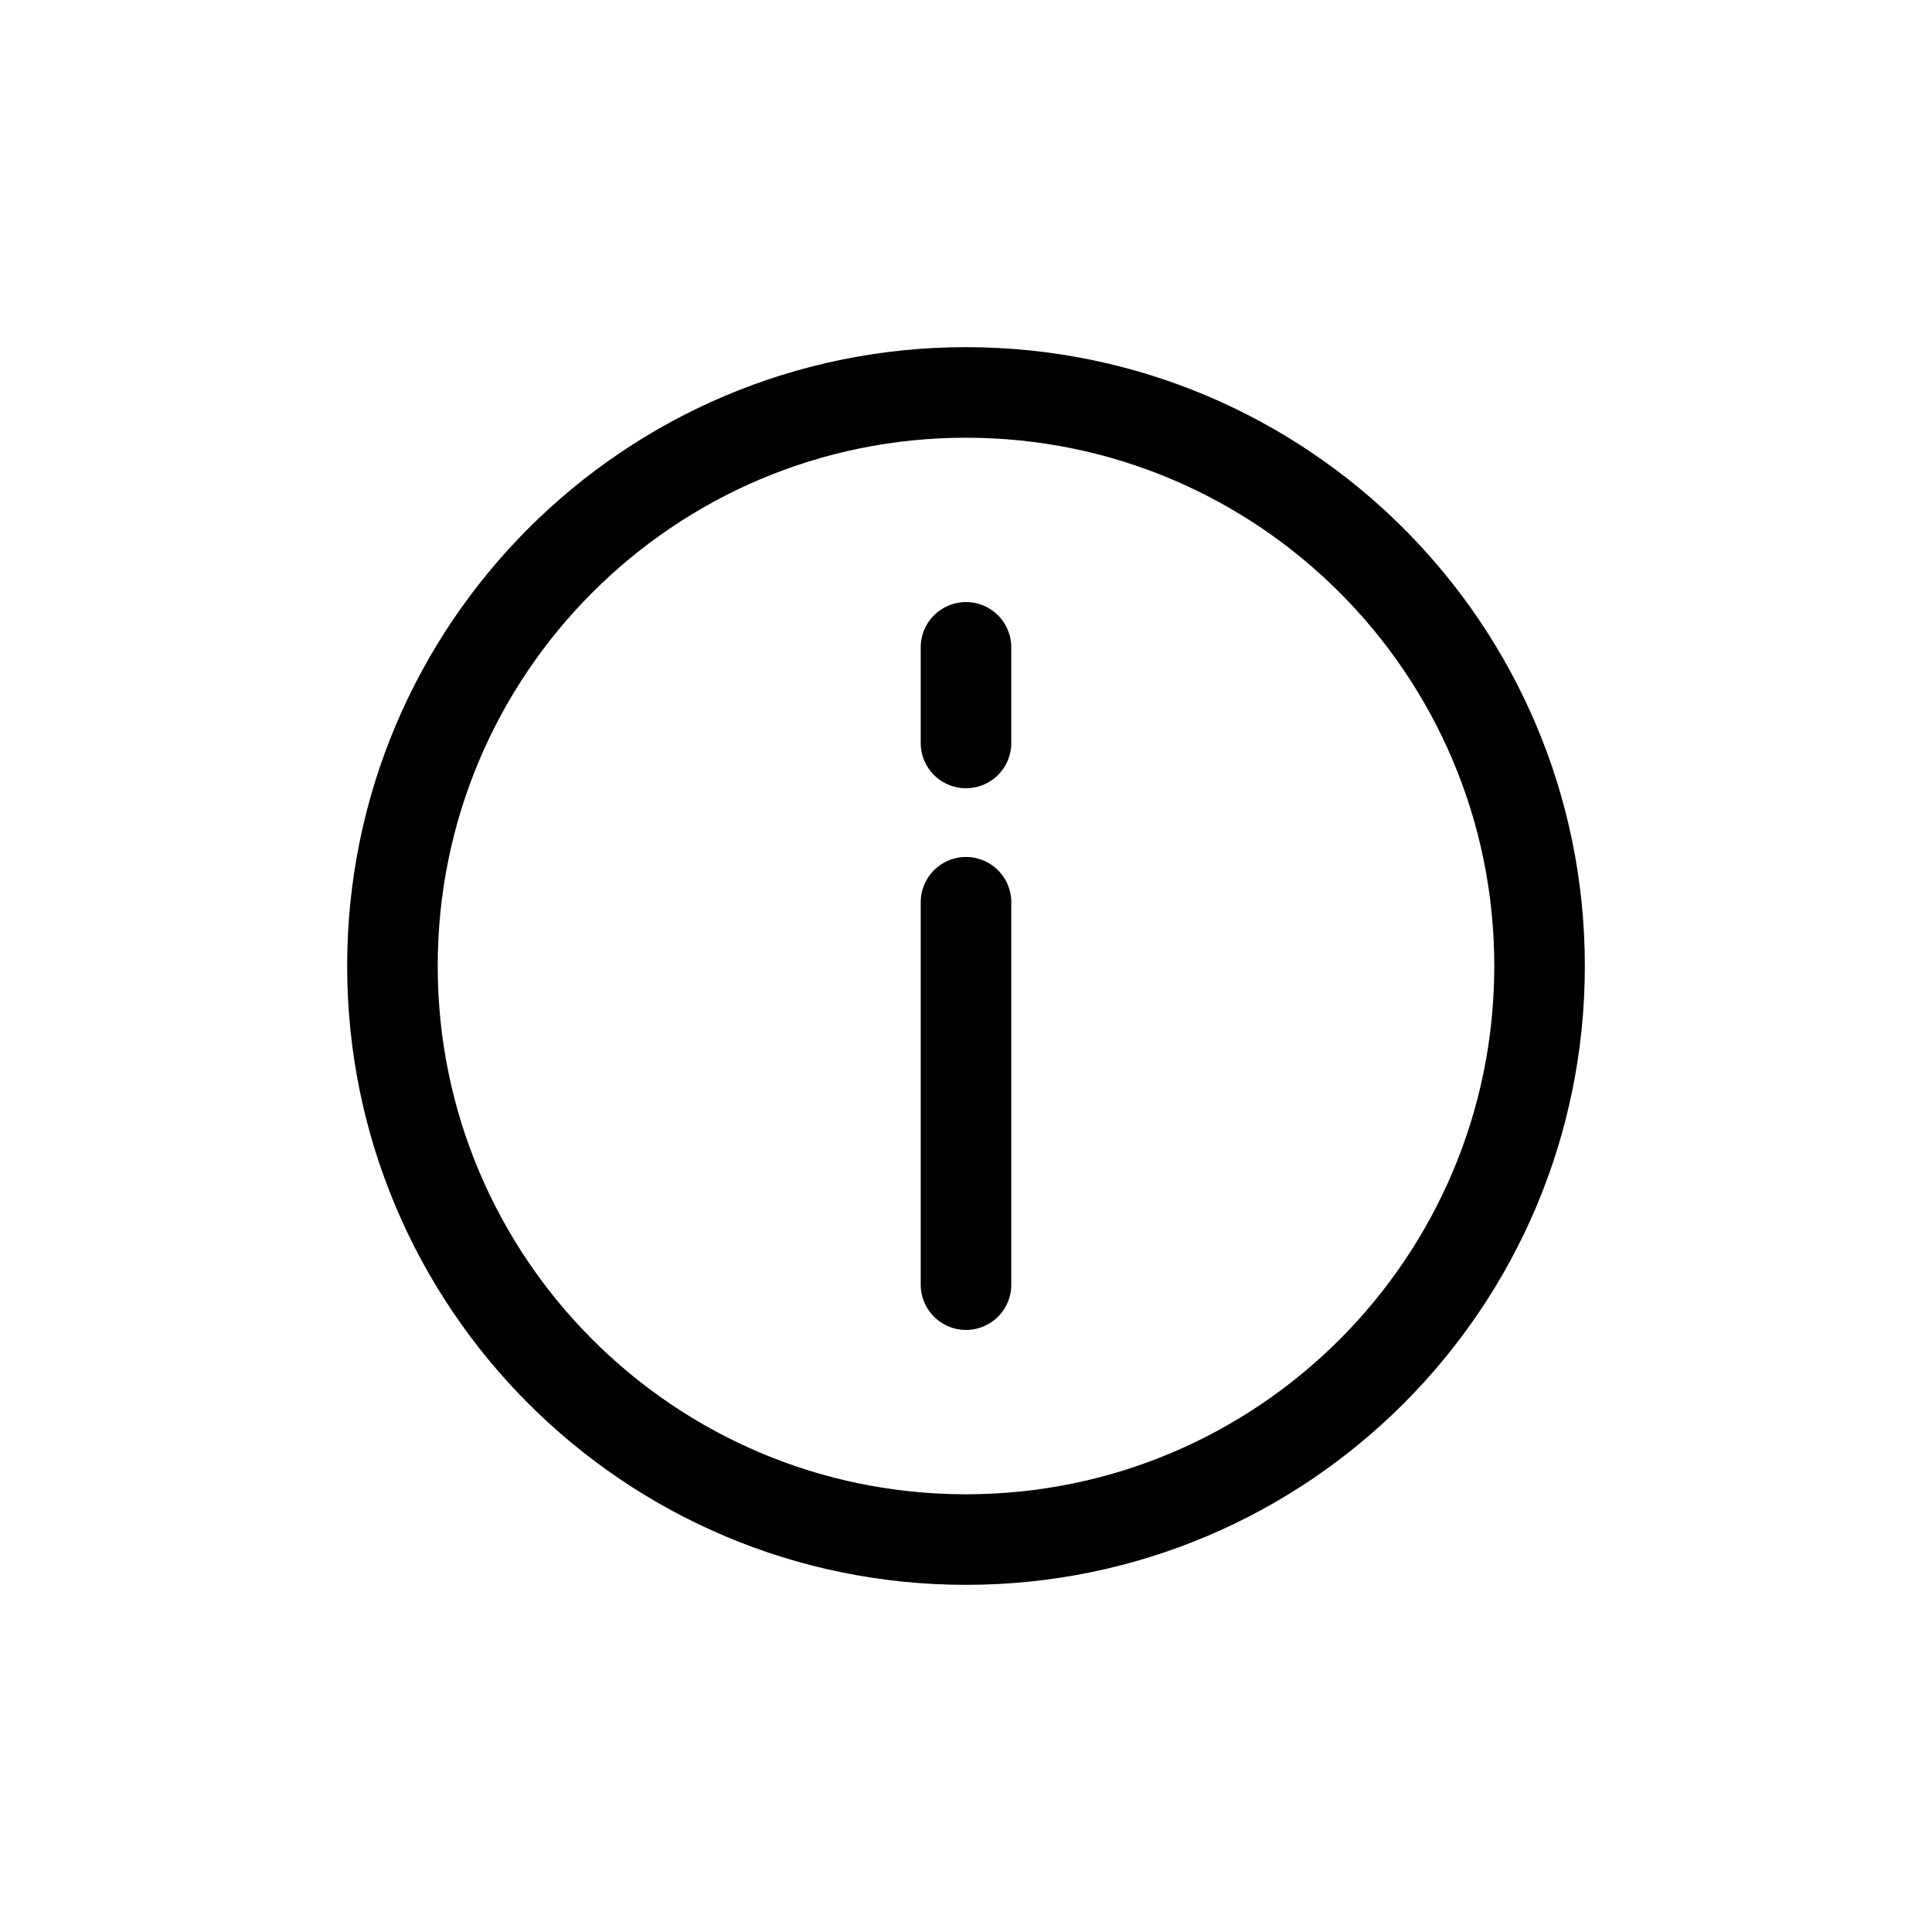 <svg width="32" height="32" viewBox="0 0 32 32" fill="none" xmlns="http://www.w3.org/2000/svg">
<g id="Generic=info, Size=32px, weight=regular">
<path id="info" d="M16 21.278V14.944M16 12.306V10.722M25.5 16C25.5 21.247 21.247 25.5 16 25.5C10.753 25.5 6.5 21.247 6.5 16C6.5 10.753 10.753 6.5 16 6.5C21.247 6.5 25.5 10.753 25.5 16Z" stroke="black" stroke-width="1.5" stroke-linecap="round" stroke-linejoin="round"/>
</g>
</svg>
